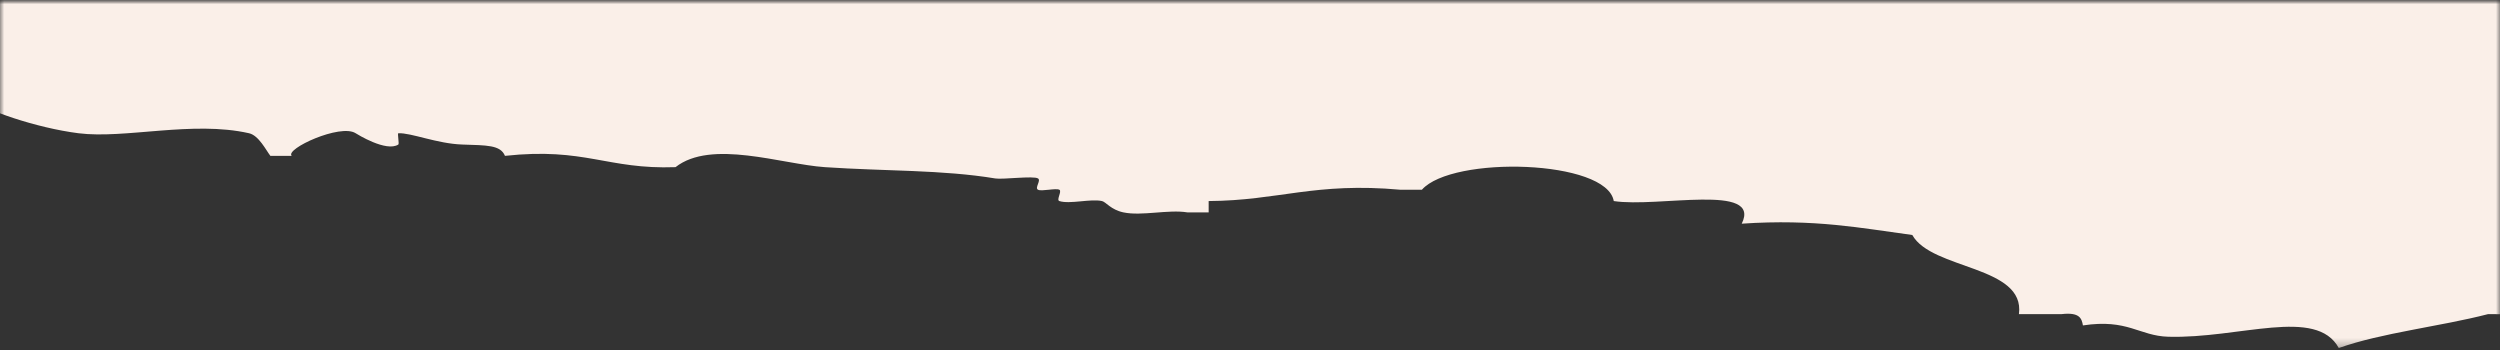 <svg xmlns="http://www.w3.org/2000/svg" xmlns:xlink="http://www.w3.org/1999/xlink" width="307" height="43" preserveAspectRatio="none" viewBox="0 0 307 43">
    <rect x="0" y="0" width="307" height="43" fill="#333333" stroke="none"/>
    <defs>
        <path id="a" d="M0 0h307v52H0z"/>
        <path id="c" d="M0 0h1224v42.74H0z"/>
    </defs>
    <g fill="none" fill-rule="evenodd">
        <mask id="b" fill="#fff">
            <use xlink:href="#a"/>
        </mask>
        <g mask="url(#b)">
            <g transform="translate(-120)">
                <mask id="d" fill="#fff">
                    <use xlink:href="#c"/>
                </mask>
                <path fill="#FAEFE8" d="M0 0v4.24c2.121-.082 4.3-.198 6.56-.374 1.898 3.16 14.93.416 13.095 5.555 3.458.15 7.018-.196 10.47 0 2.502.141 1.863 1.308 2.62 1.388 2.506.266 2.428-1.4 2.618-1.388 6.824.382 11.525 2.637 20.952 1.388 2.664-.354 1.273-1.06 2.619-1.388.945-.232 4.62.4 5.237 0 .144-.094-.159-1.377 0-1.389 3.074-.23 8.184 1.18 13.09 1.39 4.338.183 8.751-.141 13.095 0 4.68-.391 5.37 1.311 2.619 1.387.644 1.509 5.207.942 5.237 2.777 8.5.804 12.178-.947 18.328-1.388 1.52 1.288 7.866 3.5 13.094 4.165 5.7.724 14.031-1.573 20.947 0 1.19.268 2.076 2.067 2.619 2.776h2.618c-.844-.845 5.985-3.99 7.856-2.776.165.103 3.76 2.345 5.24 1.387.131-.085-.134-1.381 0-1.387 1.563-.073 4.756 1.283 7.855 1.387 3.003.102 4.691.045 5.239 1.389 9.867-1.067 12.516 1.693 20.946 1.388 4.389-3.452 13.038-.362 18.333 0 7.338.5 14.474.311 20.946 1.389.899.148 4.695-.354 5.237 0 .4.256-.445 1.162 0 1.386.45.232 2.179-.232 2.619 0 .348.185-.405 1.26 0 1.389 1.269.412 3.856-.314 5.238 0 .486.112 1.084 1.063 2.62 1.389 2.254.48 5.523-.383 7.855 0h2.62V24.69c8.619-.056 13.032-2.343 23.564-1.389h2.62c3.734-4.223 22.704-3.7 23.563 1.389 5.403.84 18.196-2.24 15.715 2.777 9.002-.607 14.674.55 20.945 1.389 2.384 4.29 13.895 3.741 13.095 9.718h5.239c2.23-.256 2.47.54 2.619 1.388 5.498-.84 6.9 1.284 10.476 1.389 8.726.252 18.168-3.697 20.945 1.387 5.212-1.865 12.467-2.646 18.333-4.164 10.21.095 18.429-.133 26.184 0 4.66.08 5.565 1.574 10.476 1.388 2.399-.091 3.965-1.567 7.856-1.388-.838-.039 1.75 1.273 2.619 1.388 1.642.219 3.57-.167 5.233 0 2.061 1.33 13.044-1.73 15.713 0 .124.077-.102 1.387 0 1.389 5.485.074 9.657-3.061 15.714 0 6.747-1.515 12.584-3.508 15.71-6.941 6.505.207 10.867-.72 13.094-2.777 9.88 1.7 17.411 4.652 31.42 4.164.293 2.623 8.66.963 7.857 4.165 6.527-1.168 14.031-1.817 23.566-1.388-2.256 4.898 4.214 1.273 10.476 1.388 3.646.066 5.211 1.658 7.856 1.389 7.607-.779 14.496-2.11 13.095-5.554 3.043-.226 4.659.307 5.238 1.389 4.731-1.212 3.17-1.81 10.47-2.776 1.483-.2 2.763-1.399 2.618-1.389 5.137-.338 9.986 3.322 10.476-2.777 2.548.038 2.031 1.7 2.619 2.777 3.043-.226 4.66.307 5.239 1.389 4.23.39 4.505-1.314 7.856-1.389 4.589-1.27 13.064-.477 15.709-2.777 3.893 1.64 11.703 1.201 10.475 5.553 18.02-.3 31.633 1.74 44.516 4.165.809-1.884 6.558-1.152 10.476-1.388.323-3.067 11.105-.59 15.709-1.388 2.061 1.33 13.044-1.73 15.713 0 2.654 1.72 1.97.538 7.858-1.389 1.733-.568 3.38-.761 5.237-1.387.527-.18 2.184.228 2.615 0 .244-.13-.287-1.336 0-1.389 4.03-.743 4.674 1.619 7.855 1.389 3.279-.24 4.471-2.233 7.857-2.777 6.527-1.051 13.642.821 20.952-1.389 2.444-1.018 3.964-2.525 5.232-4.166 8.225 3.666 18.159-.652 23.57-2.777 7.581.454 8.63.818 18.328 1.389 5.54.327 9.416 1.698 13.095 1.389 3.498-.293 4.077-2.593 7.855-2.778 3.438-1.067 20.235-6.32 20.947 0h10.475c-2.07 4.804 2.912 5.863 5.238 8.332 11.909-1.513 15.284-7.005 28.804-4.166 7.739-2.438 20.561-4.488 20.95 2.777 4.614.397 8.109-6.537 10.477-2.777 6.153-2.02 12.475 3.314 20.946 1.389 1.156-.264-.306-1.505 2.619-1.389 4.358.175 5.013.559 5.238 2.777 3.54-1.364 5.232-3.704 7.856-5.554 14.272-.625 21.514 2.476 36.66 1.389 3.918 2.086 4.682 5.847 10.473 6.942 3.77.777 6.389 2.165 7.856 4.165 6.494-.206 12.707-.26 13.093 2.776 2.842-.343 1.775-2.76 5.235-2.776h10.476c3.917-1.627 10.71-1.727 13.092-4.165 2.12.263 2.61 1.392 5.238 1.389 4.982.954 12.258.946 15.71 2.776 1.602.848-.334 1.021 2.62 1.388 3.979.494 10.114-.954 10.472 1.388 5.225-1.858 11.354-3.237 13.095-6.94 2.153-.712 8.73.924 10.473 0 .18-.096-.19-1.37 0-1.39 1.614-.154 13.947 1.145 15.714 0 .116-.075-.1-1.388 0-1.388 1.744-.012 3.064 1.174 5.236 1.389 1.158.113 2.94.117 5.034.087V0H0z" mask="url(#d)"/>
            </g>
        </g>
    </g>
</svg>

